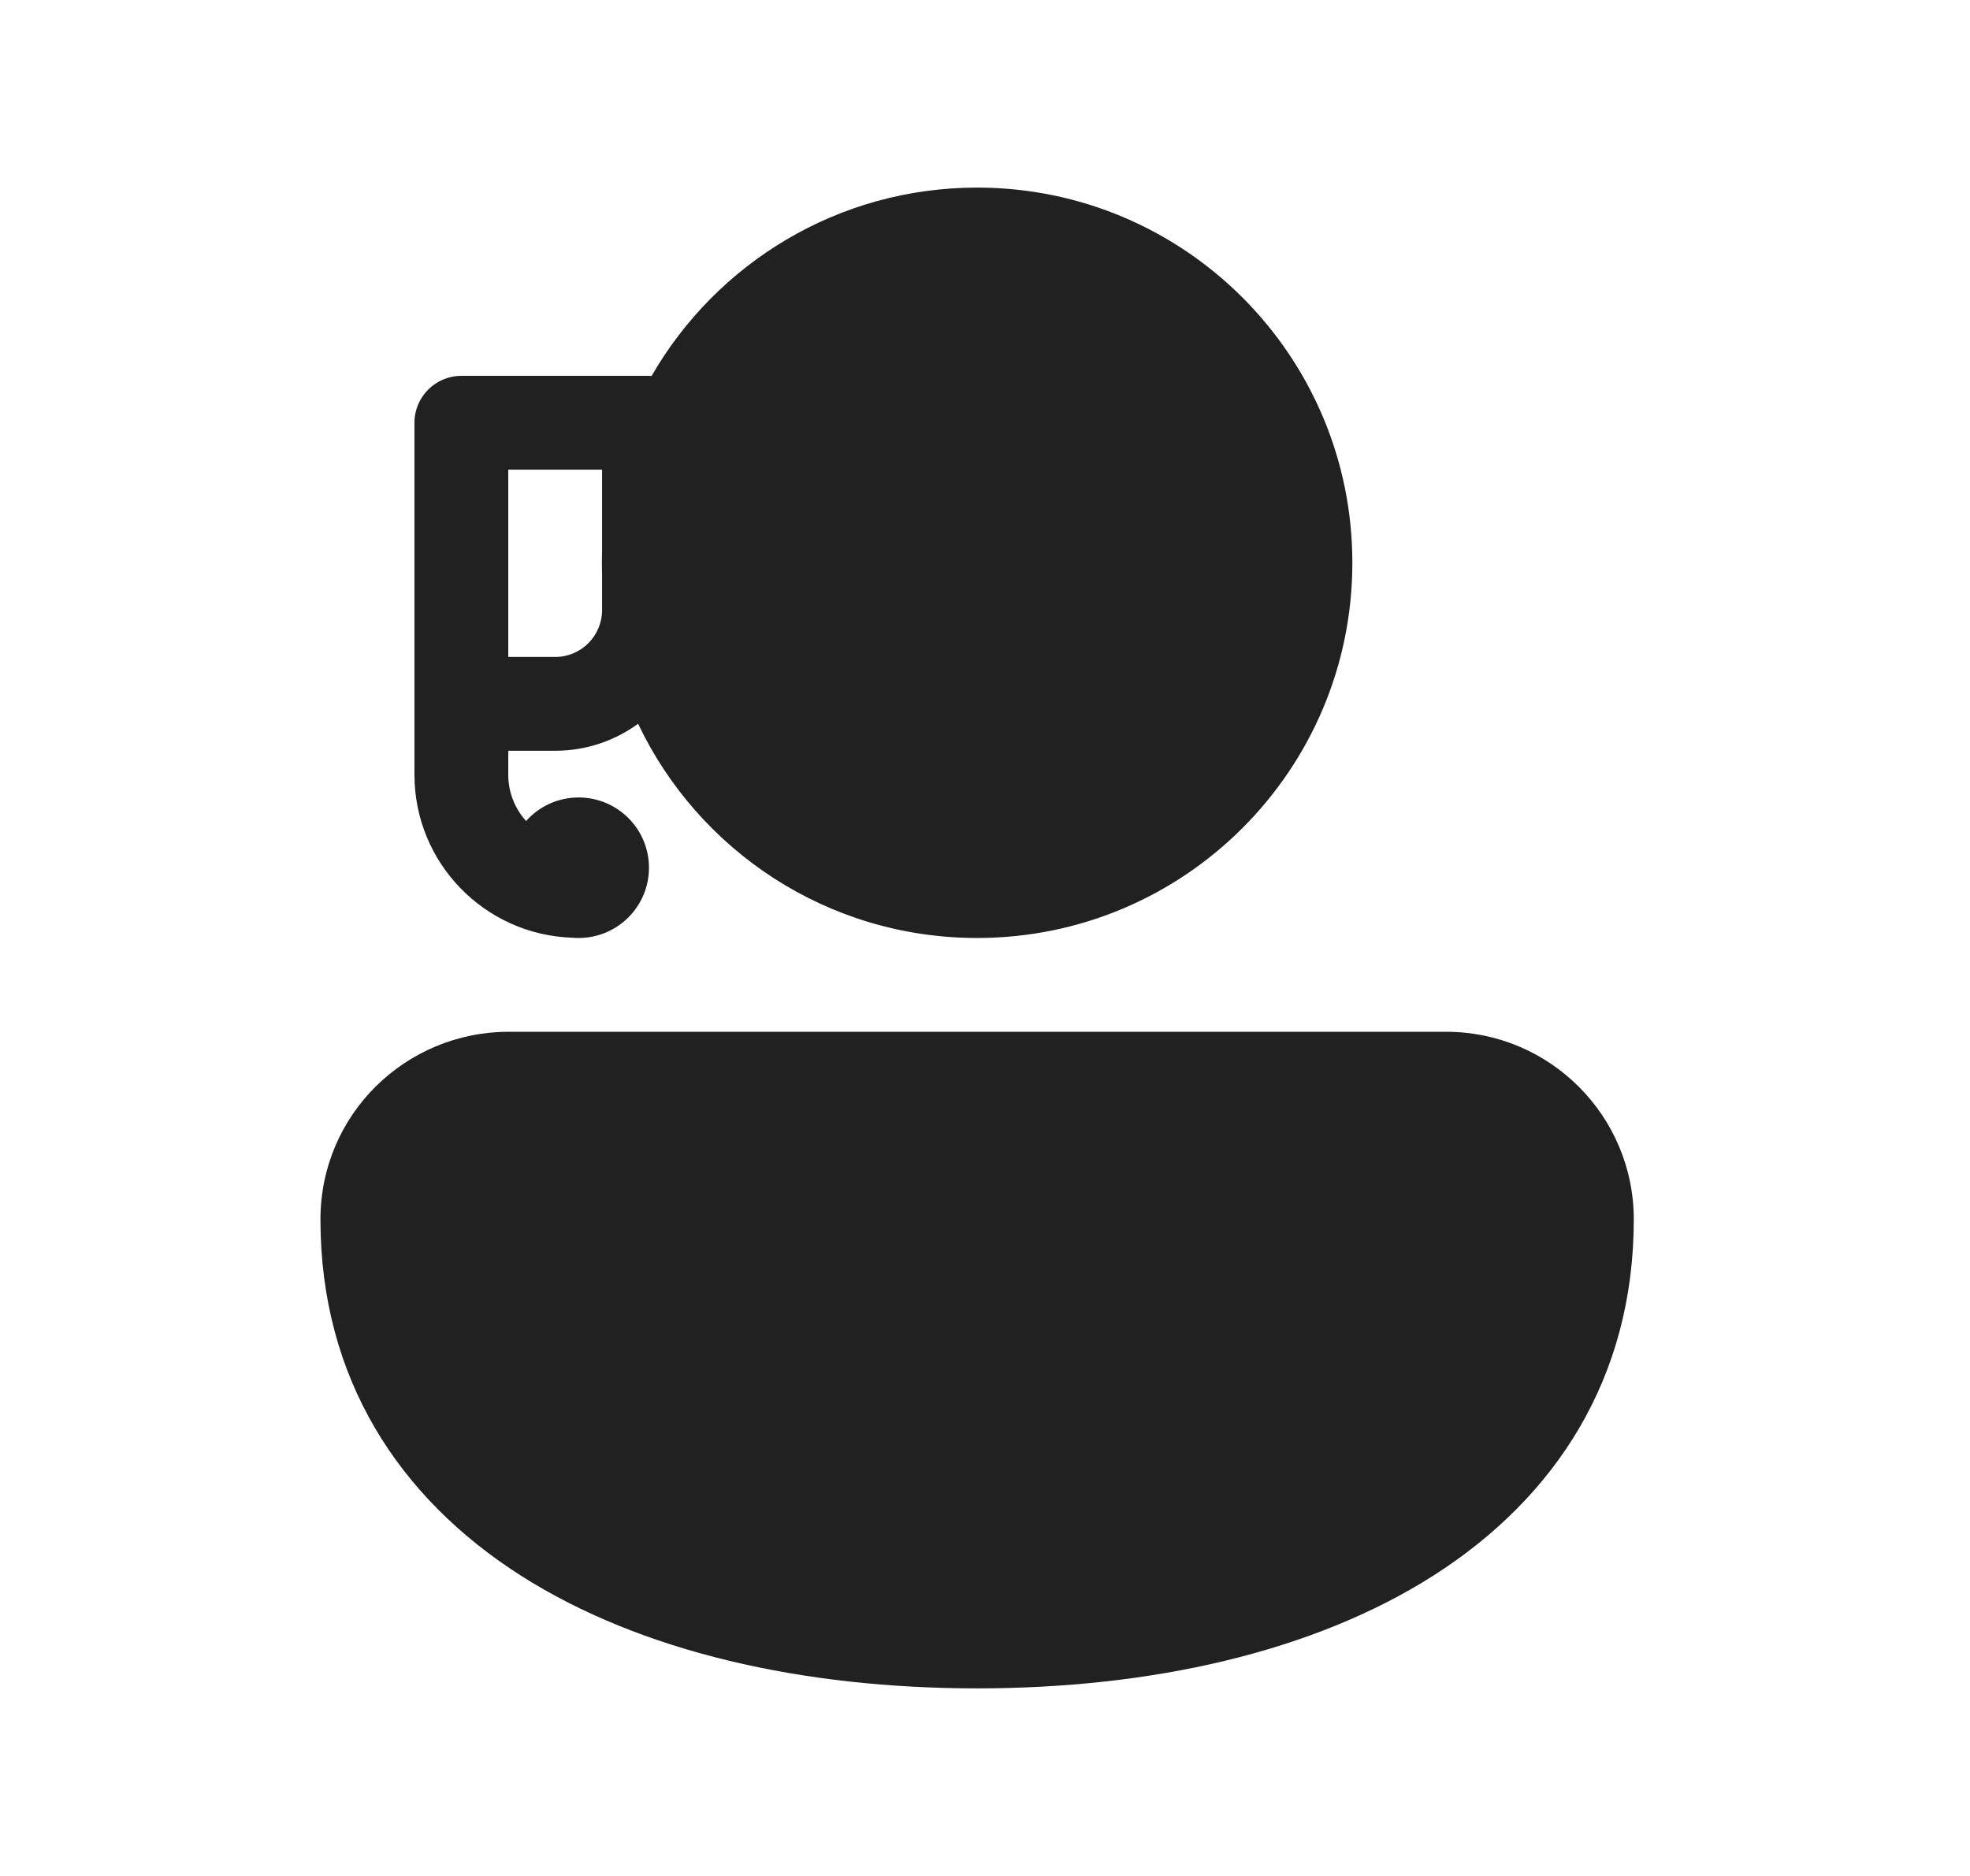 <svg width="21" height="20" viewBox="0 0 21 20" fill="none" xmlns="http://www.w3.org/2000/svg">
<path d="M6.946 4.008C7.637 2.808 8.932 2 10.416 2C12.625 2 14.416 3.791 14.416 6C14.416 8.209 12.625 10 10.416 10C8.821 10 7.444 9.067 6.802 7.716C6.554 7.897 6.249 8.004 5.918 8.004H5.418V8.259C5.418 8.449 5.49 8.622 5.608 8.753C5.745 8.599 5.945 8.502 6.168 8.502C6.582 8.502 6.918 8.837 6.918 9.251C6.918 9.665 6.582 10 6.168 10C6.144 10 6.12 9.999 6.096 9.997C5.164 9.964 4.418 9.199 4.418 8.259L4.418 4.507C4.418 4.231 4.642 4.007 4.918 4.007L6.918 4.007C6.928 4.007 6.937 4.008 6.946 4.008ZM5.418 7.004H5.918C6.194 7.004 6.418 6.78 6.418 6.504V6.134C6.417 6.089 6.416 6.045 6.416 6C6.416 5.955 6.417 5.911 6.418 5.866V5.007L5.418 5.007L5.418 7.004ZM3.416 13C3.416 11.887 4.319 11 5.425 11L15.416 11C16.52 11 17.416 11.896 17.416 13C17.416 14.691 16.583 15.966 15.281 16.797C13.999 17.614 12.271 18 10.416 18C8.561 18 6.833 17.614 5.551 16.797C4.249 15.966 3.416 14.691 3.416 13Z" fill="#212121"/>
</svg>
